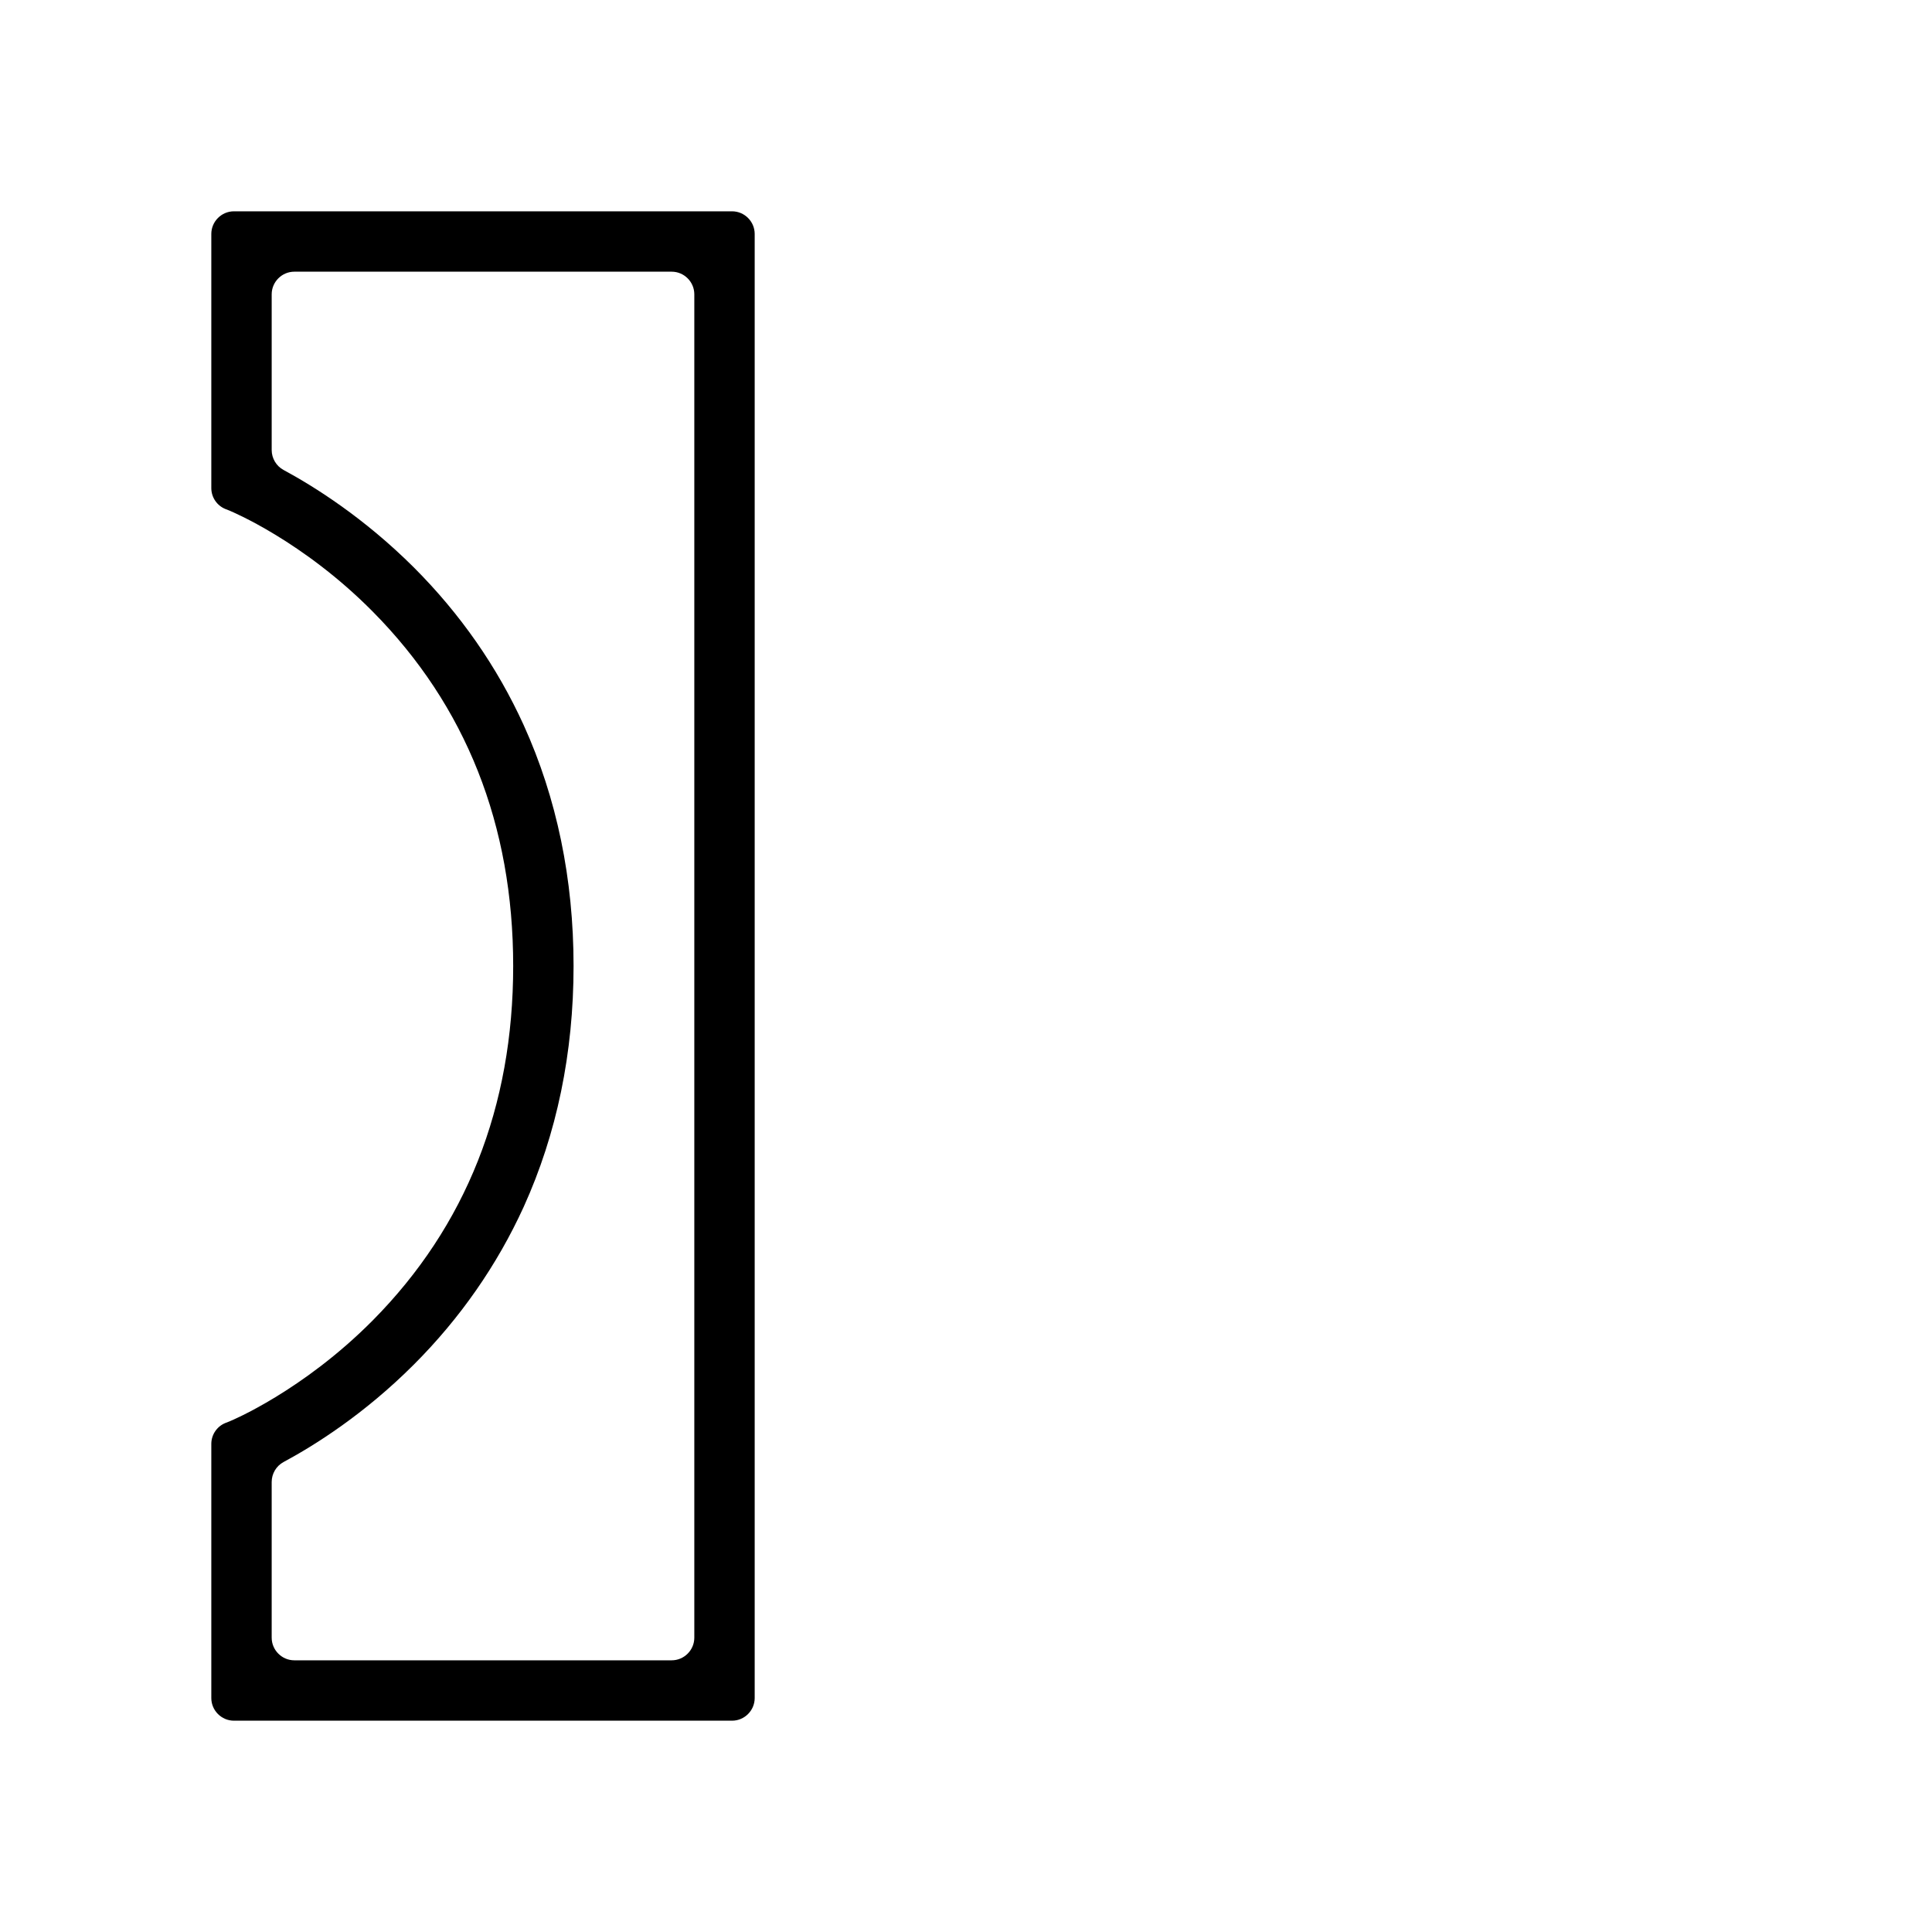 <?xml version="1.0" encoding="utf-8"?>
<!-- Generator: Adobe Illustrator 26.0.0, SVG Export Plug-In . SVG Version: 6.00 Build 0)  -->
<svg version="1.1" id="图层_1" xmlns="http://www.w3.org/2000/svg" xmlns:xlink="http://www.w3.org/1999/xlink" x="0px" y="0px"
	 viewBox="0 0 1024 1024" style="enable-background:new 0 0 1024 1024;" xml:space="preserve">
<path d="M388,912H124c-6.6,0-12-5.4-12-12V765.3c0-4.9,3-9.3,7.5-11.1l2.5-1c0.3-0.1,38.3-15.8,75.6-53.4
	C247,649.9,272,586.7,272,512s-25-137.9-74.4-187.8c-37.2-37.6-75.2-53.2-75.6-53.4l-2.5-1c-4.5-1.8-7.5-6.2-7.5-11.1l0-2.7V124
	c0-6.6,5.4-12,12-12h264c6.6,0,12,5.4,12,12v776C400,906.6,394.6,912,388,912z M156,880h200c6.6,0,12-5.4,12-12V156
	c0-6.6-5.4-12-12-12H156c-6.6,0-12,5.4-12,12v82.5c0,4.4,2.4,8.5,6.3,10.6c16.3,8.8,42.6,25.3,69,51.6
	c24.6,24.6,44.2,52.7,58.3,83.7C295.1,423,304,465.9,304,512c0,46.1-8.9,89-26.4,127.6c-14.1,30.9-33.7,59.1-58.3,83.7
	c-26.3,26.3-52.6,42.8-69,51.6c-3.9,2.1-6.3,6.2-6.3,10.6V868C144,874.6,149.4,880,156,880z"/>
</svg>
